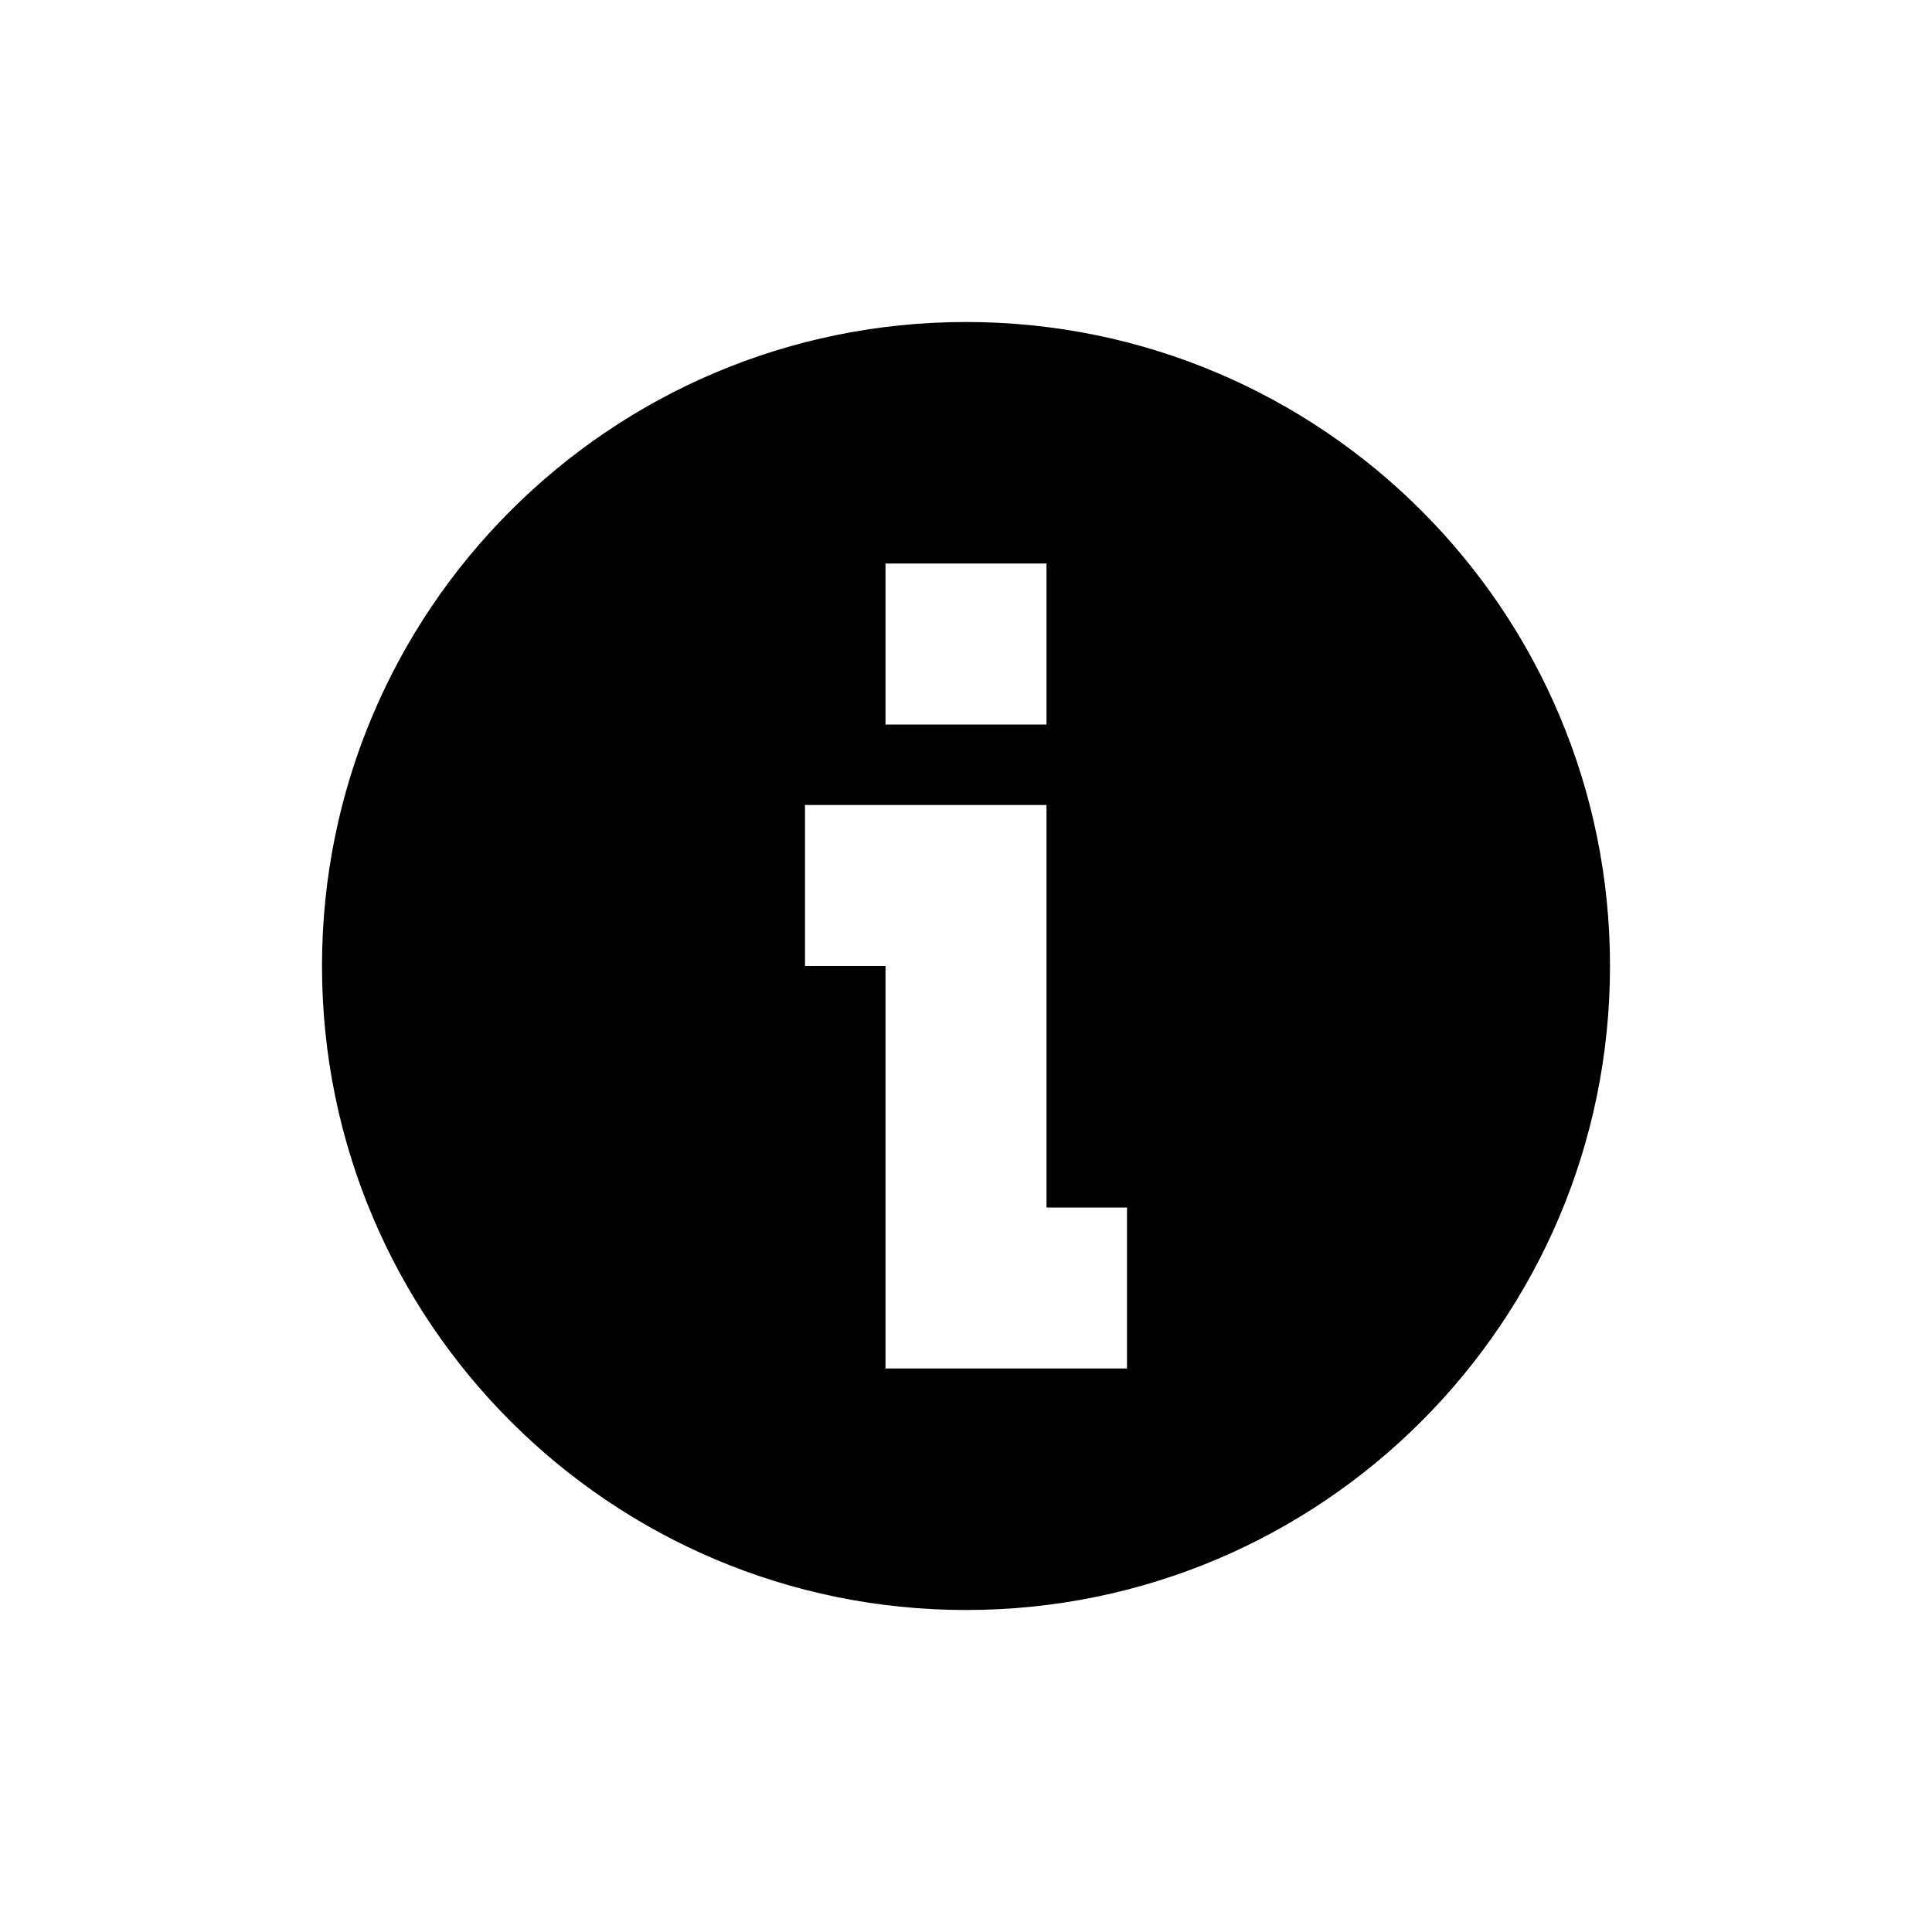<svg width="24" height="24" viewBox="0 0 24 24" fill="white" xmlns="http://www.w3.org/2000/svg">
    <path
        d="M12 4C7.582 4 4 7.582 4 12C4 16.418 7.582 20 12 20C16.418 20 20 16.418 20 12C20 7.582 16.418 4 12 4ZM11 7H13V9H11V7ZM14 17H11V12H10V10H13V15H14V17Z"
        fill="currentColor" />
</svg>